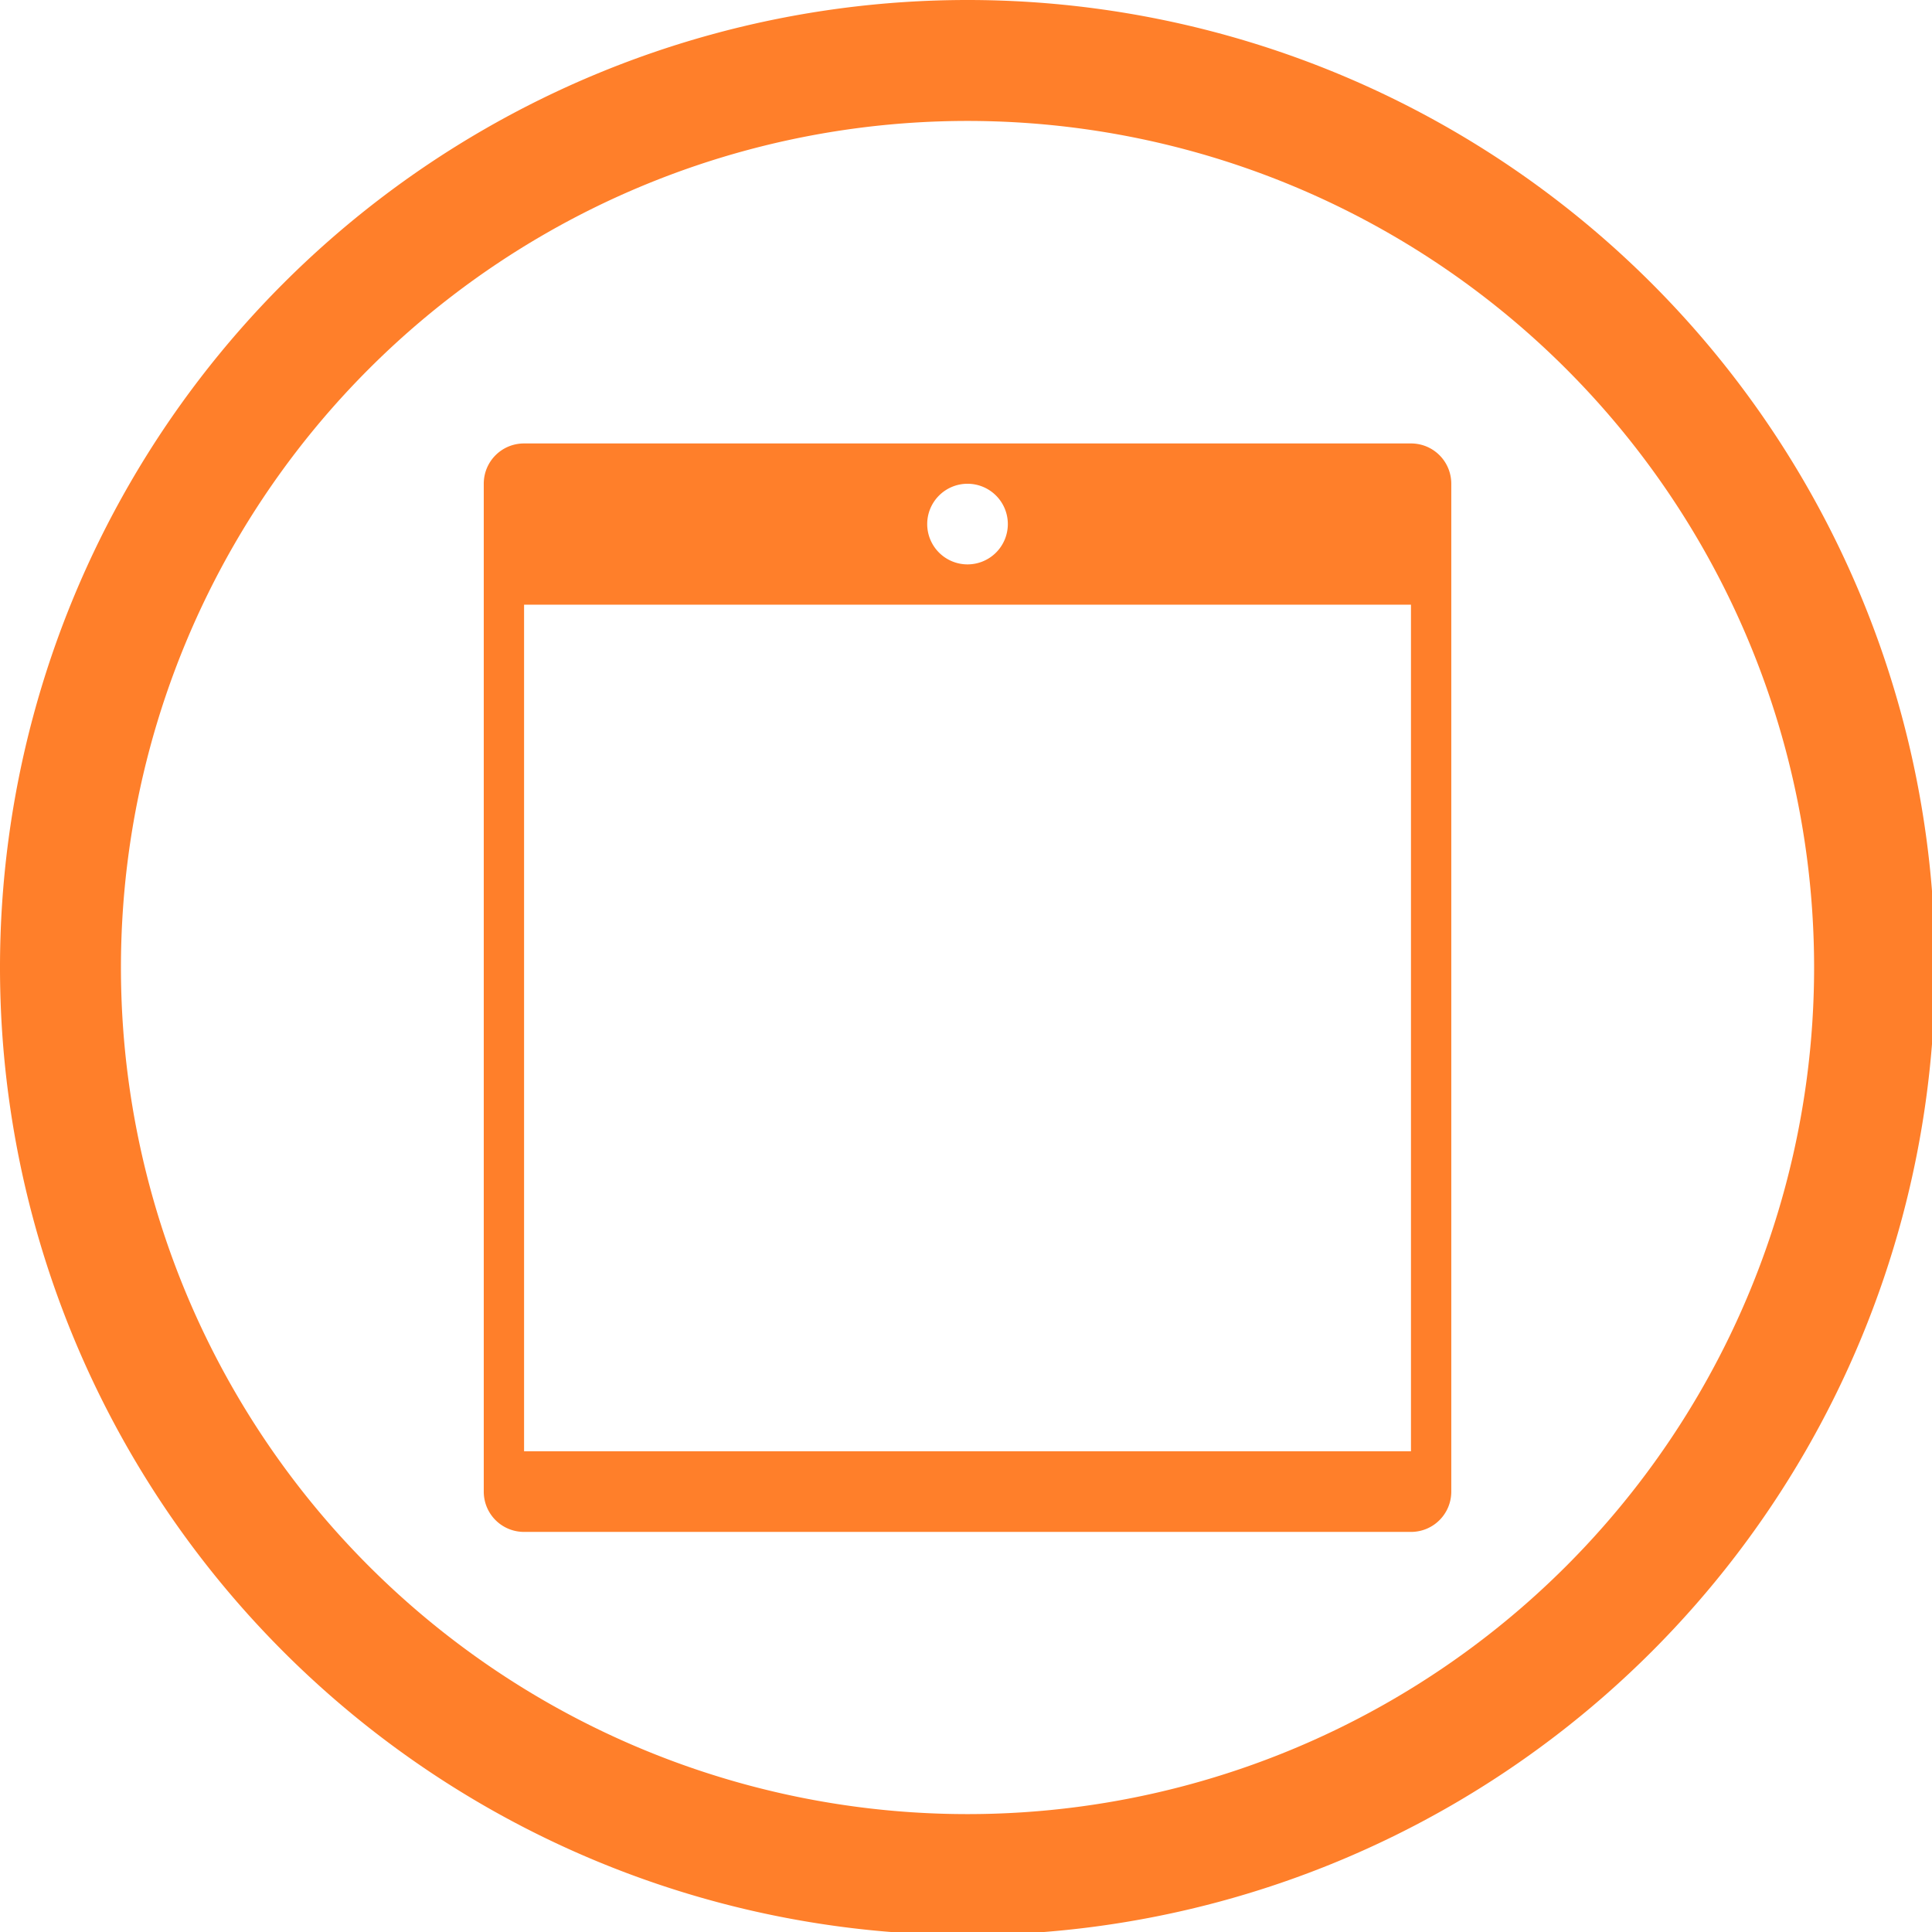 <?xml version="1.0" encoding="UTF-8" standalone="no"?>
<svg
   xmlns:dc="http://purl.org/dc/elements/1.1/"
   xmlns:cc="http://creativecommons.org/ns#"
   xmlns:rdf="http://www.w3.org/1999/02/22-rdf-syntax-ns#"
   xmlns:svg="http://www.w3.org/2000/svg"
   xmlns="http://www.w3.org/2000/svg"
   xmlns:sodipodi="http://sodipodi.sourceforge.net/DTD/sodipodi-0.dtd"
   xmlns:inkscape="http://www.inkscape.org/namespaces/inkscape"
   width="48"
   height="48"
   viewBox="0 0 12.7 12.7"
   version="1.1"
   id="svg4"
   sodipodi:docname="tablet.svg"
   inkscape:version="0.92.5 (2060ec1f9f, 2020-04-08)">
  <defs
     id="defs8">
  <style
     id="current-color-scheme"
     type="text/css">
      .ColorScheme-Highlight {
        color:#ff7f2a;
      }
  </style>
  </defs>
  <path
     class="ColorScheme-Highlight"
     style="fill:currentColor"
     d="M 24 0 A 24 24 0 0 0 0 24 A 24 24 0 0 0 24 48 A 24 24 0 0 0 48 24 A 24 24 0 0 0 24 0 z M 24 3 A 21 21 0 0 1 45 24 A 21 21 0 0 1 24 45 A 21 21 0 0 1 3 24 A 21 21 0 0 1 24 3 z M 13 11 C 12.446 11 12 11.446 12 12 L 12 37 C 12 37.554 12.446 38 13 38 L 35 38 C 35.554 38 36 37.554 36 37 L 36 12 C 36 11.446 35.554 11 35 11 L 13 11 z M 24 12 A 1 1 0 0 1 25 13 A 1 1 0 0 1 24 14 A 1 1 0 0 1 23 13 A 1 1 0 0 1 24 12 z M 13 15 L 35 15 L 35 36 L 13 36 L 13 15 z "
     transform="scale(0.265)"
     id="rect818" />
</svg>

